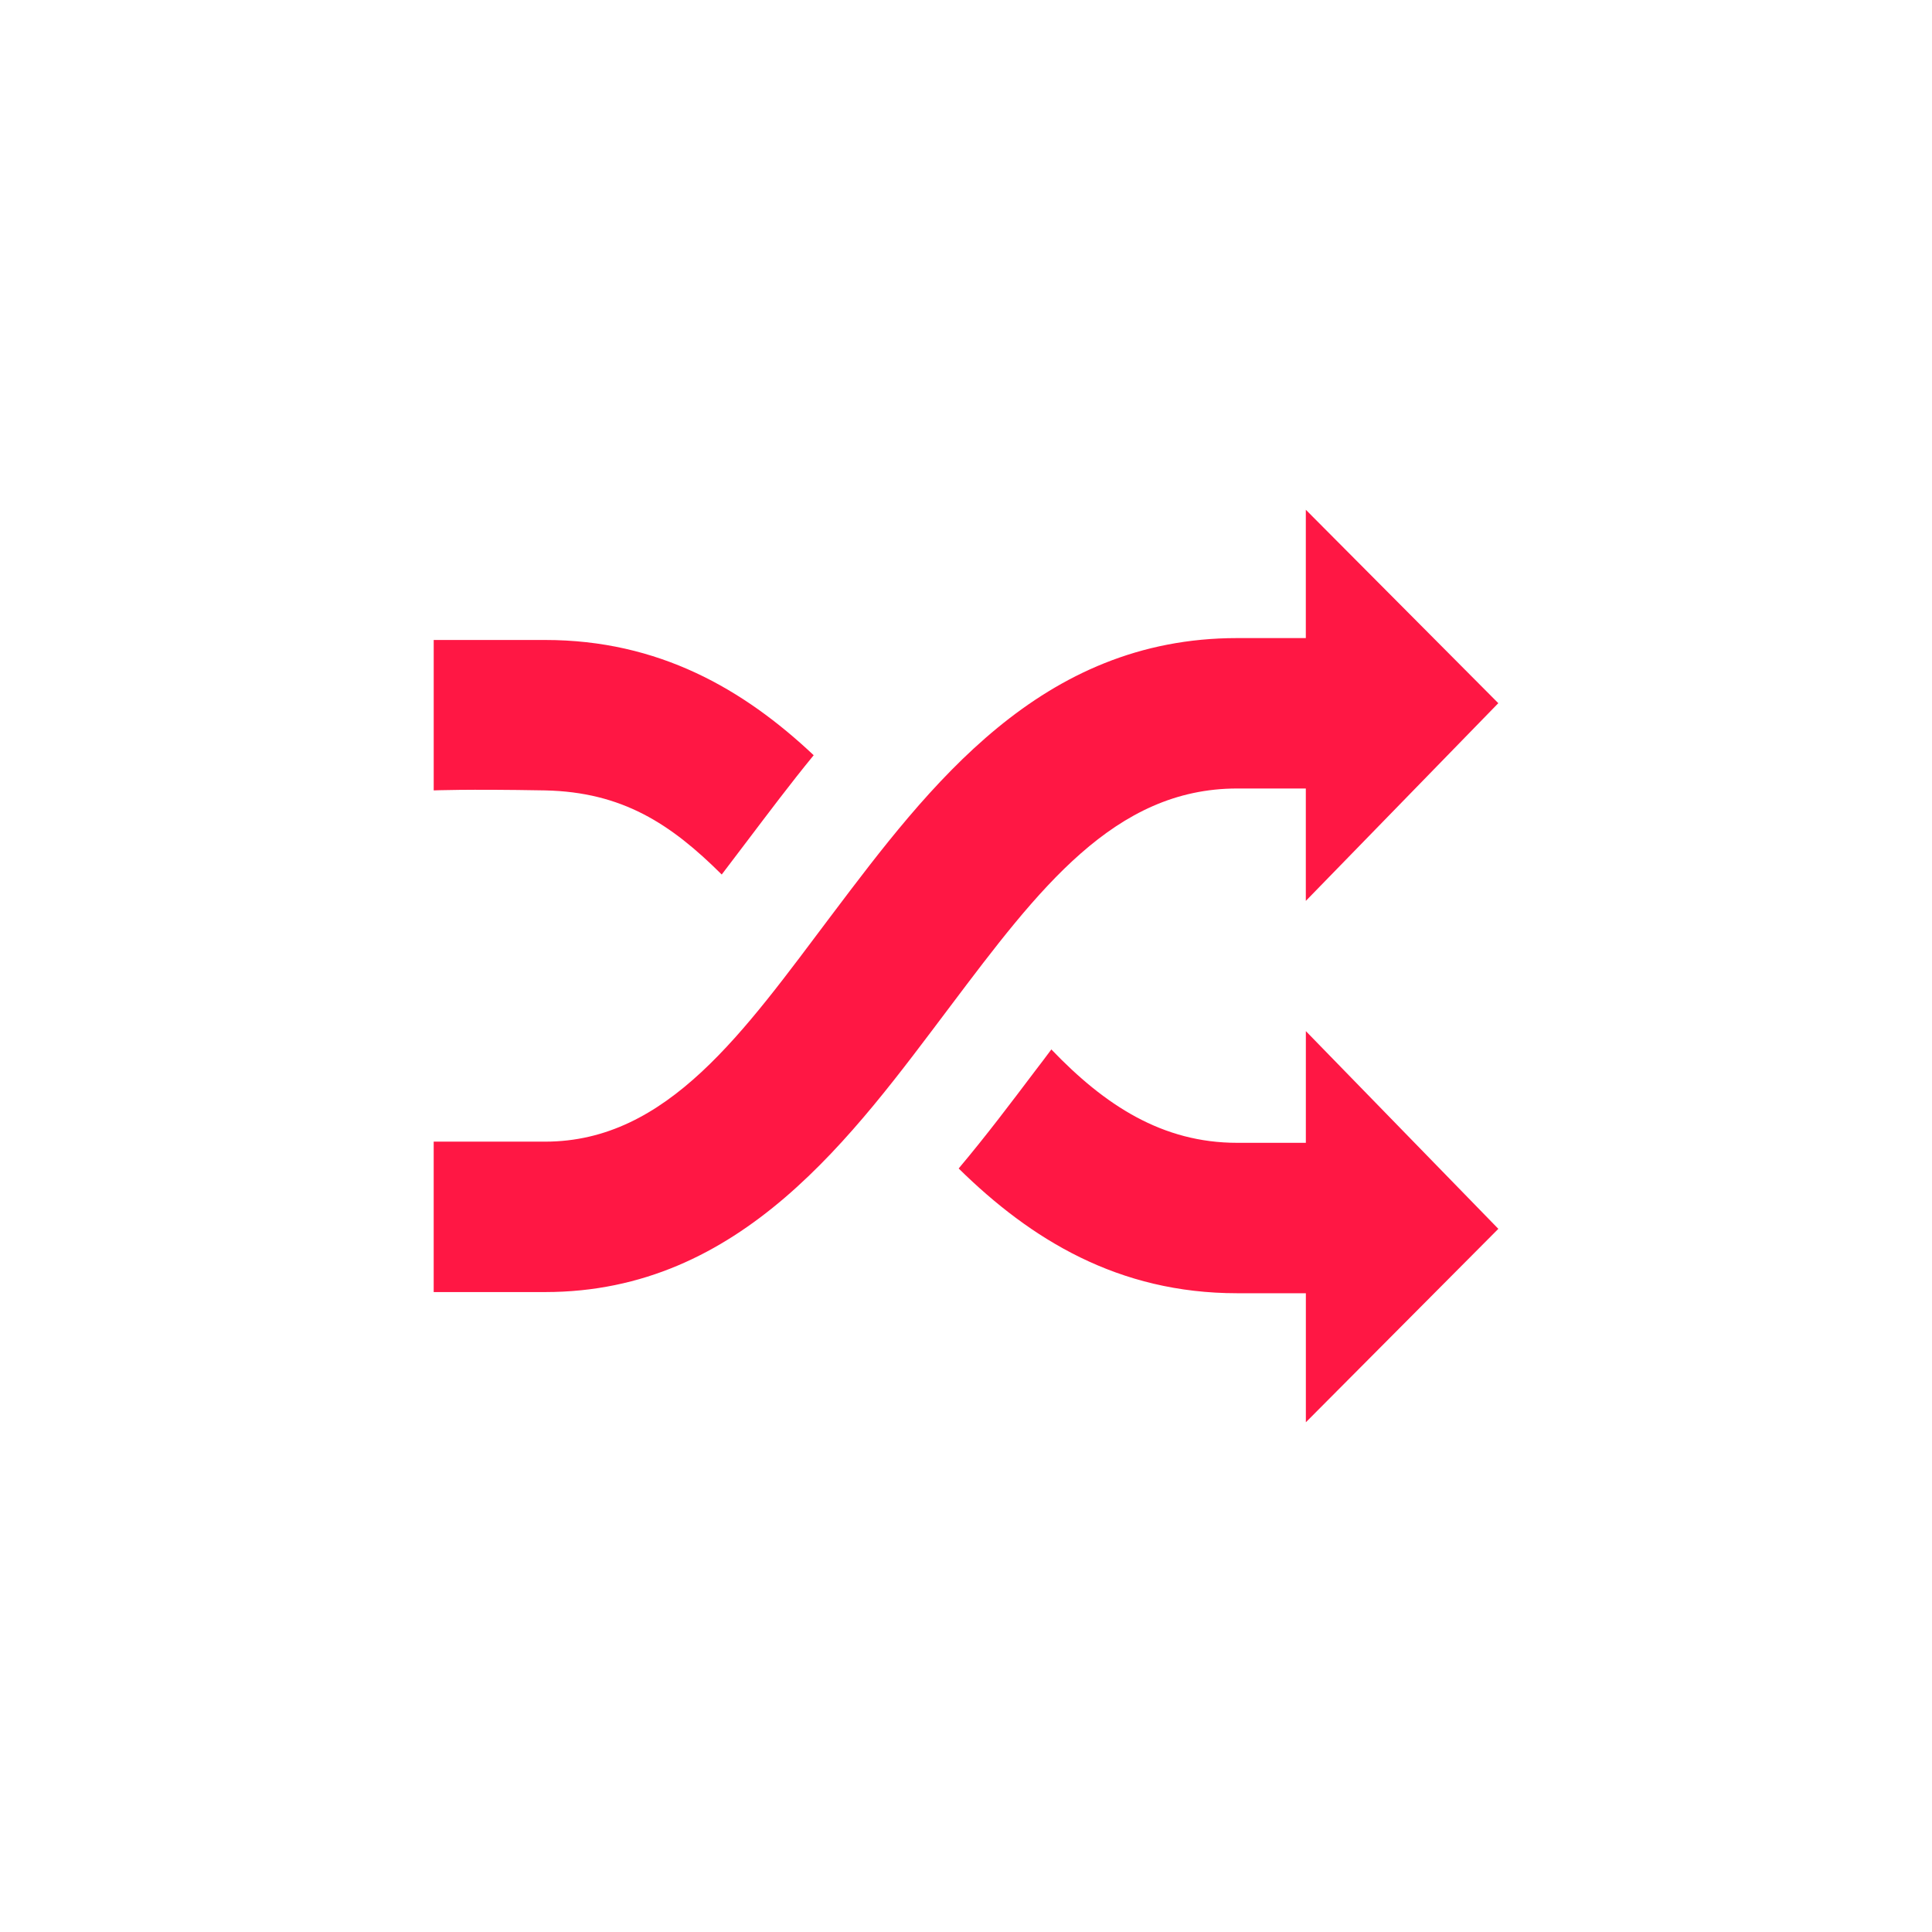<?xml version="1.0" encoding="UTF-8"?>
<svg width="752pt" height="752pt" version="1.1" viewBox="0 0 752 752" xmlns="http://www.w3.org/2000/svg">
 <path d="m481.54 306.91h26.73v43.75l74.922-76.957-74.922-75.289v49.949h-26.73c-76.496 0-119.69 57.254-157.8 107.76-34.223 45.414-63.824 88.242-111.55 88.242l-43.383-0.004v58.551h43.379c76.496 0 119.69-60.863 157.8-111.37 34.227-45.414 63.734-84.633 111.55-84.633zm-200.62 33.484c3.238-4.254 6.566-8.602 9.898-13.043 8.141-10.73 16.648-22.105 25.898-33.391-27.379-25.805-60.398-44.859-104.52-44.859h-43.383v58.551s12.301-0.555 43.379 0c30.062 0.645 48.934 13.039 68.727 32.742zm227.36 104.43h-26.73c-29.137 0-51.52-14.613-72.332-36.352-2.035 2.773-4.164 5.551-6.289 8.324-9.156 12.117-18.961 25.16-29.785 38.016 28.117 27.656 62.156 48.559 108.41 48.559h26.73v50.227l74.922-75.293-74.922-76.957z" fill="#ff1744"/>
</svg>
